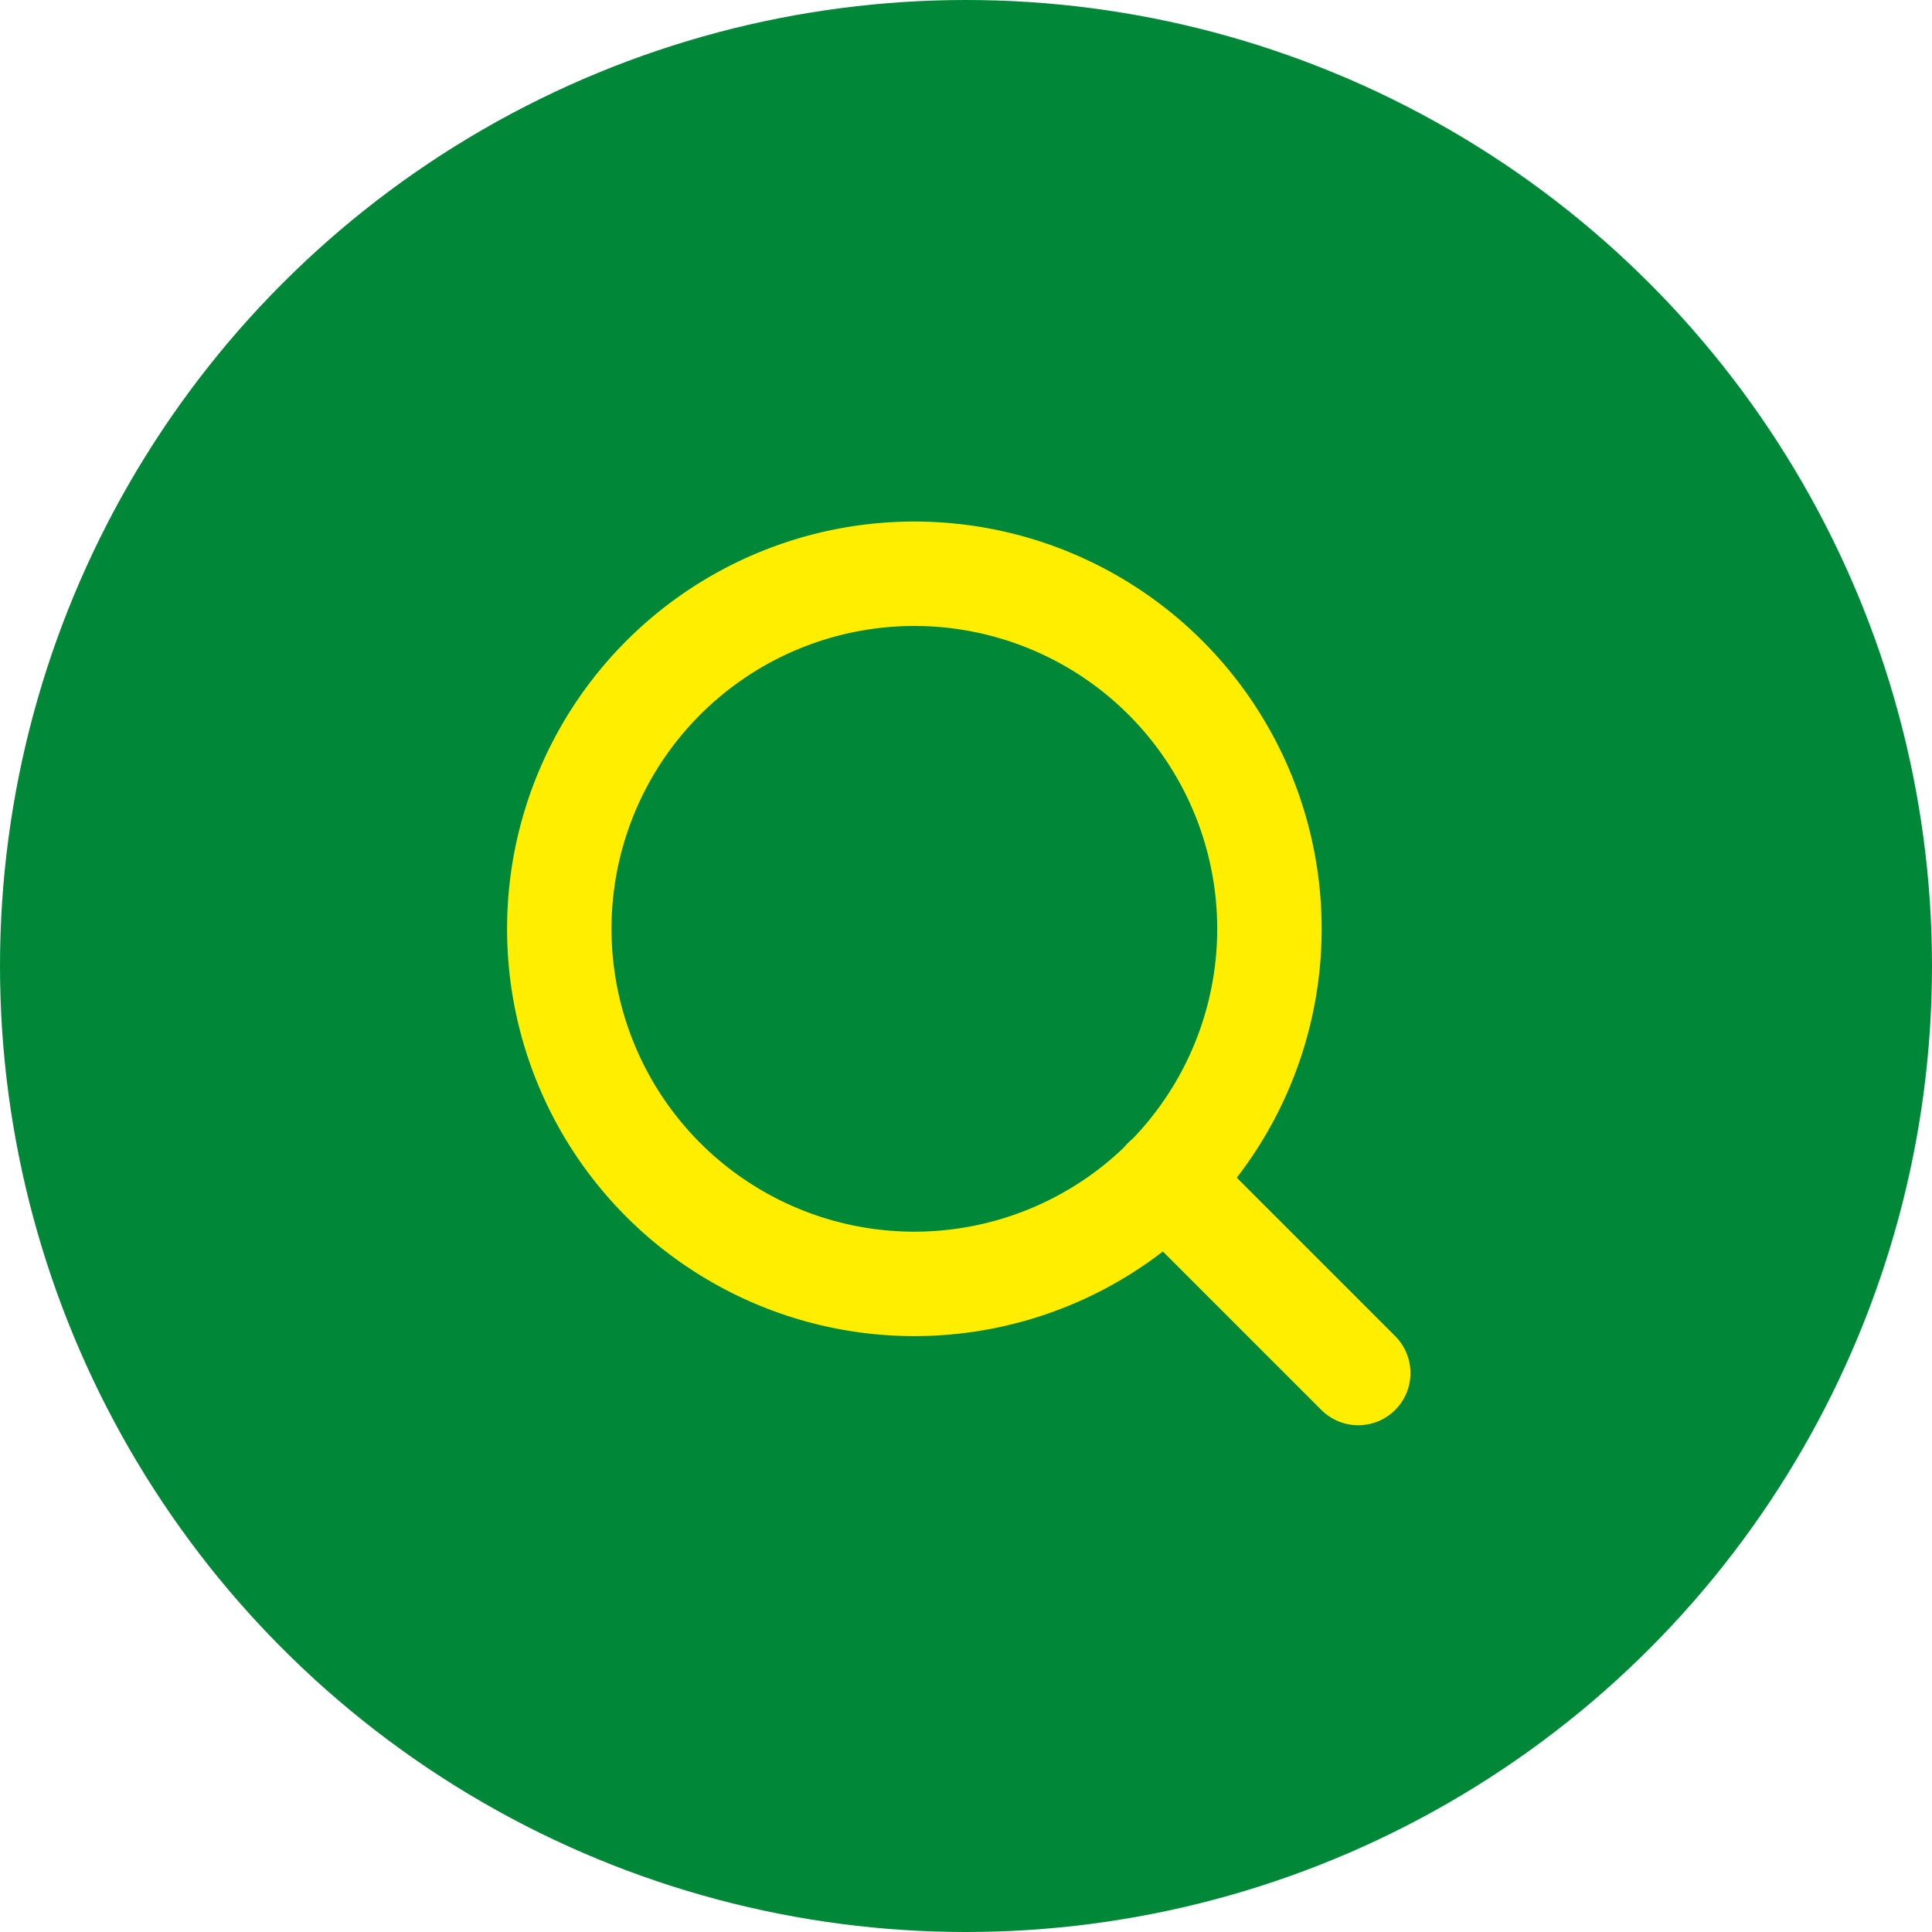 <svg id="Component_44_1" data-name="Component 44 – 1" xmlns="http://www.w3.org/2000/svg" width="37" height="37" viewBox="0 0 37 37">
  <circle id="Ellipse_2" data-name="Ellipse 2" cx="18.5" cy="18.5" r="18.5" fill="#008838"/>
  <g id="Icon_feather-search" data-name="Icon feather-search" transform="translate(10.705 10.988)">
    <path id="Path_29" data-name="Path 29" d="M18.106,11.3a6.8,6.8,0,1,1-6.8-6.8,6.8,6.8,0,0,1,6.8,6.8Z" transform="translate(-4.5 -4.5)" fill="none" stroke="#fe0" stroke-linecap="round" stroke-linejoin="round" stroke-width="2"/>
    <path id="Path_30" data-name="Path 30" d="M28.674,28.674l-3.7-3.7" transform="translate(-13.367 -13.367)" fill="none" stroke="#fe0" stroke-linecap="round" stroke-linejoin="round" stroke-width="2"/>
  </g>
</svg>
